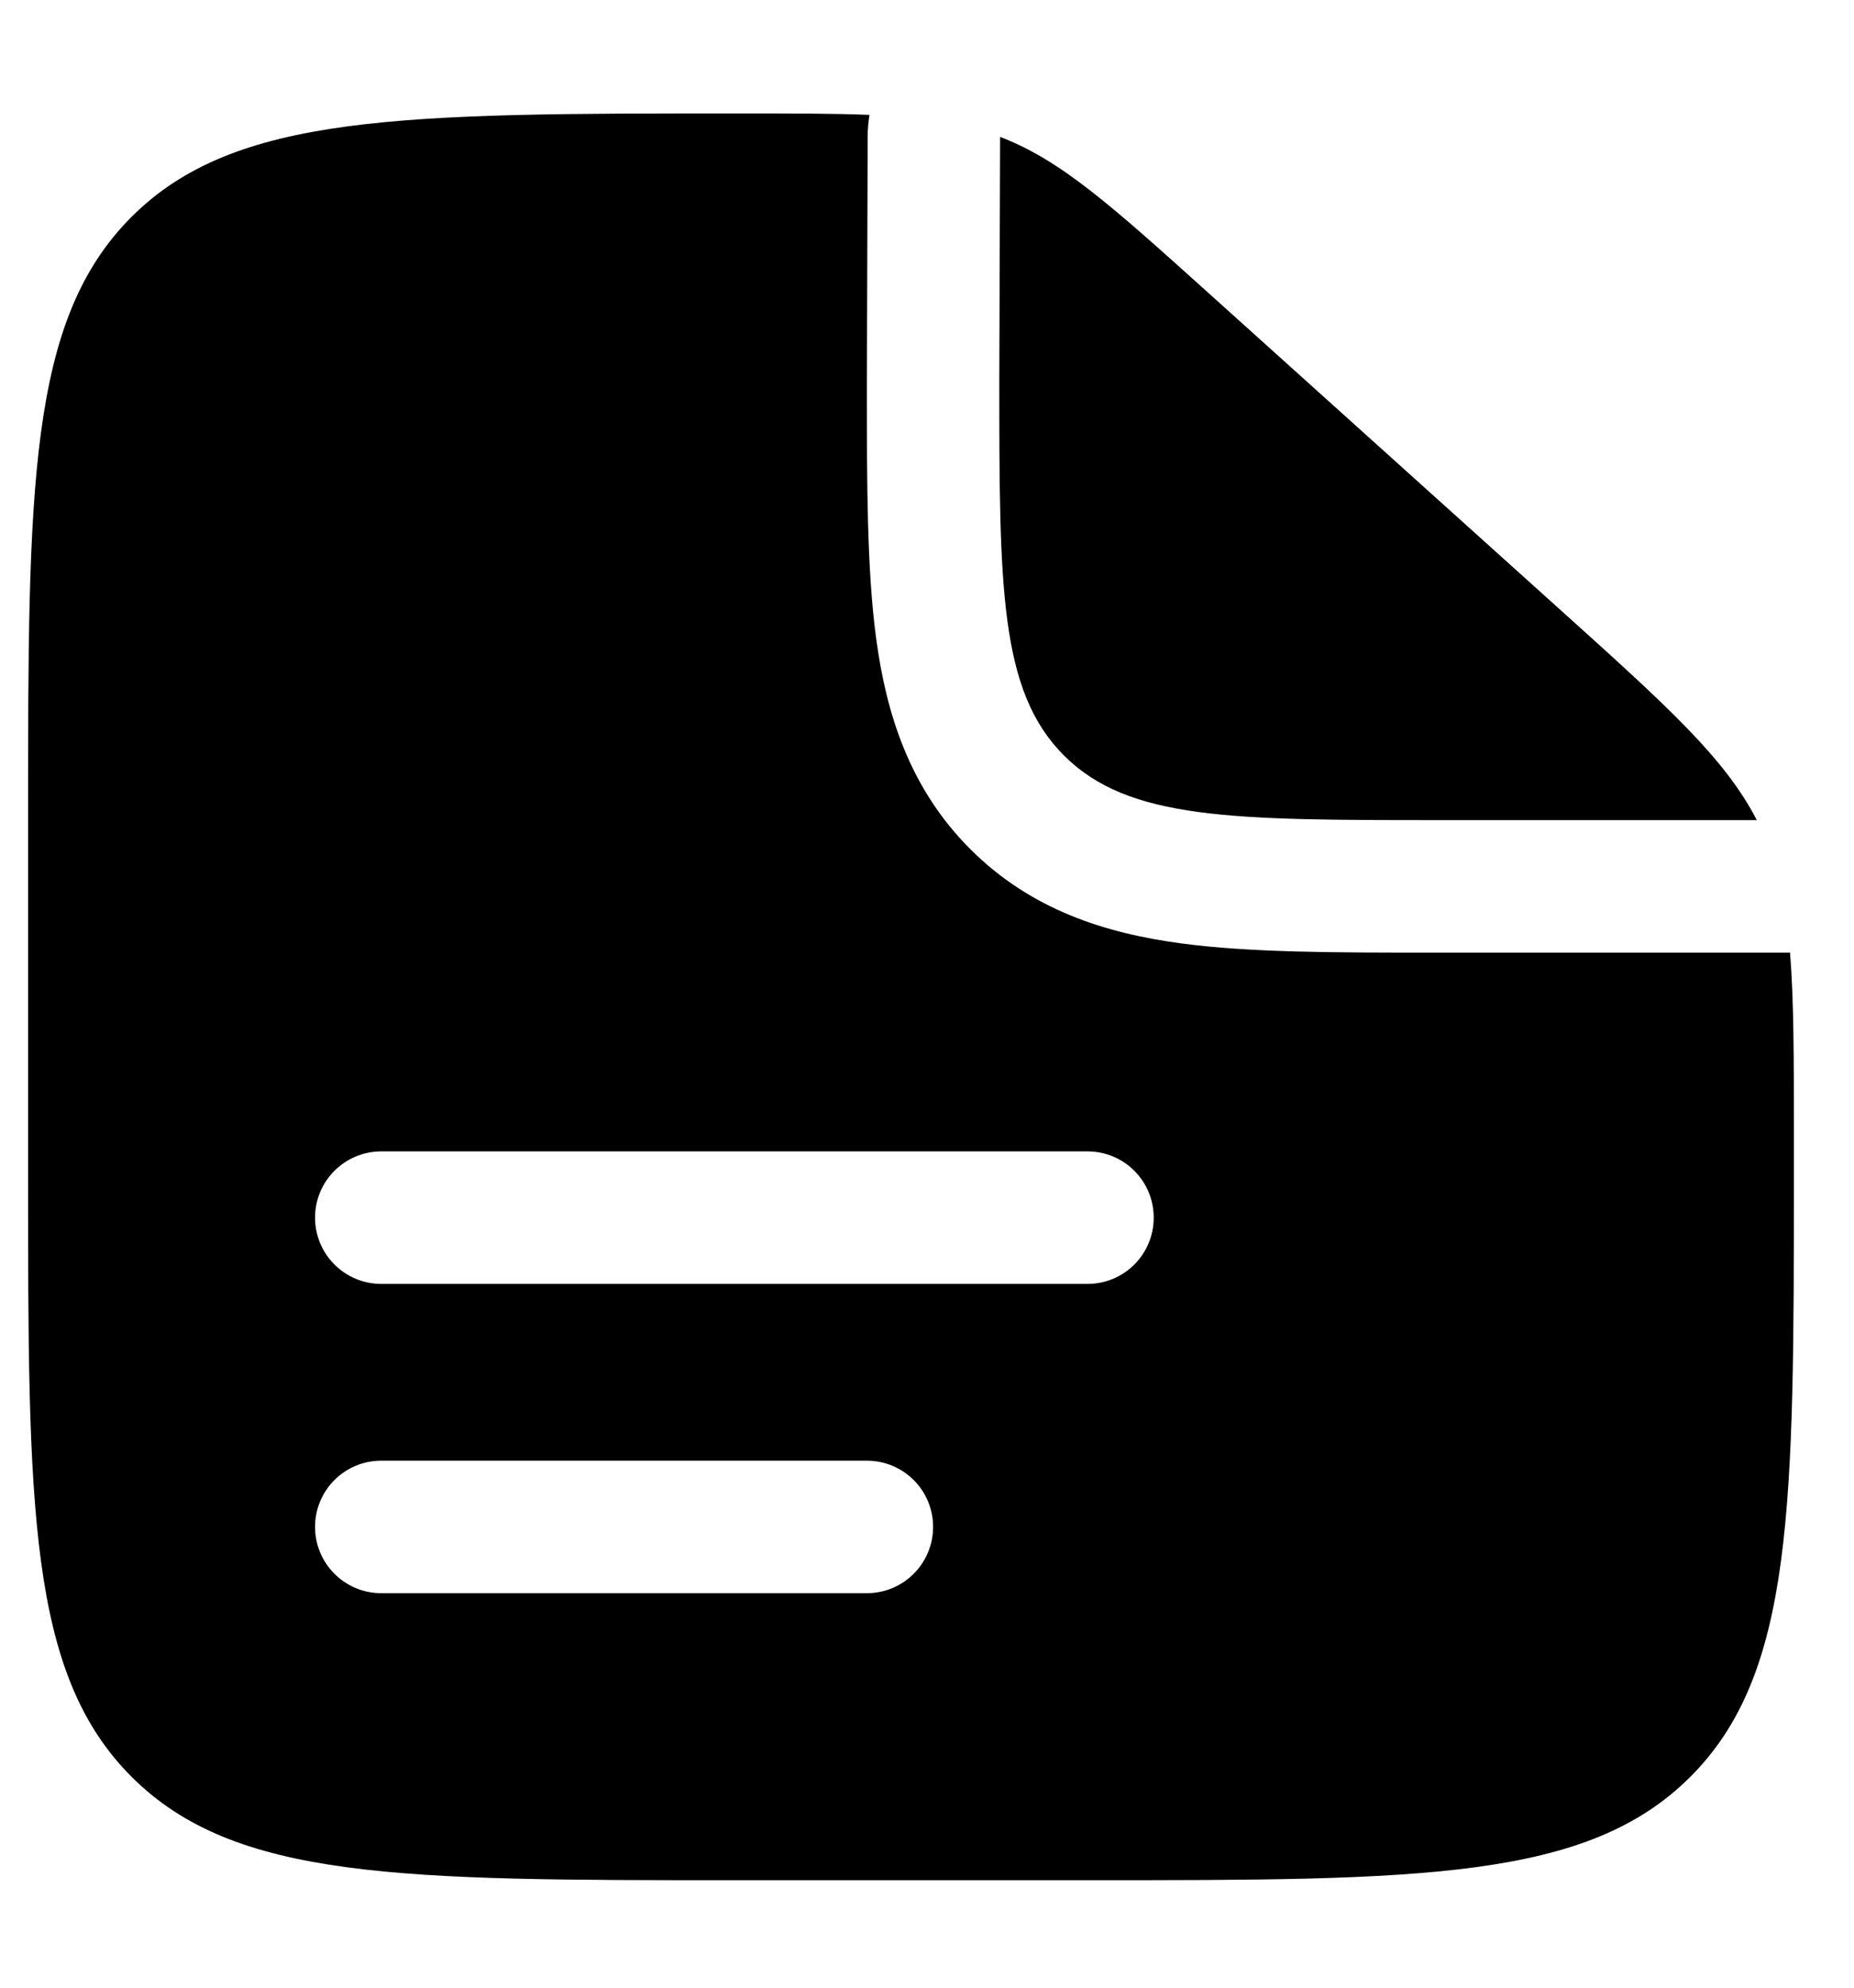 <svg width="14" height="15" viewBox="0 0 14 15" fill="none" xmlns="http://www.w3.org/2000/svg">
<path fill-rule="evenodd" clip-rule="evenodd" d="M8.212 14.189H5.546C3.032 14.189 1.774 14.189 0.993 13.408C0.212 12.627 0.212 11.37 0.212 8.856V6.189C0.212 3.675 0.212 2.418 0.993 1.637C1.774 0.856 3.038 0.856 5.566 0.856C5.97 0.856 6.293 0.856 6.566 0.867C6.557 0.92 6.552 0.975 6.552 1.03L6.546 2.919C6.546 3.651 6.546 4.297 6.616 4.818C6.692 5.383 6.866 5.947 7.327 6.408C7.788 6.869 8.352 7.043 8.917 7.119C9.438 7.189 10.084 7.189 10.816 7.189L10.879 7.189H13.517C13.546 7.546 13.546 7.983 13.546 8.565V8.856C13.546 11.37 13.546 12.627 12.765 13.408C11.984 14.189 10.727 14.189 8.212 14.189ZM2.379 9.189C2.379 8.913 2.603 8.689 2.879 8.689H8.212C8.489 8.689 8.712 8.913 8.712 9.189C8.712 9.465 8.489 9.689 8.212 9.689H2.879C2.603 9.689 2.379 9.465 2.379 9.189ZM2.379 11.523C2.379 11.246 2.603 11.023 2.879 11.023H6.546C6.822 11.023 7.046 11.246 7.046 11.523C7.046 11.799 6.822 12.023 6.546 12.023H2.879C2.603 12.023 2.379 11.799 2.379 11.523Z" fill="black"/>
<path d="M11.78 4.6L9.141 2.225C8.389 1.548 8.013 1.21 7.552 1.033L7.546 2.856C7.546 4.427 7.546 5.213 8.034 5.701C8.522 6.189 9.308 6.189 10.879 6.189H13.266C13.024 5.72 12.591 5.33 11.78 4.6Z" fill="black"/>
</svg>
